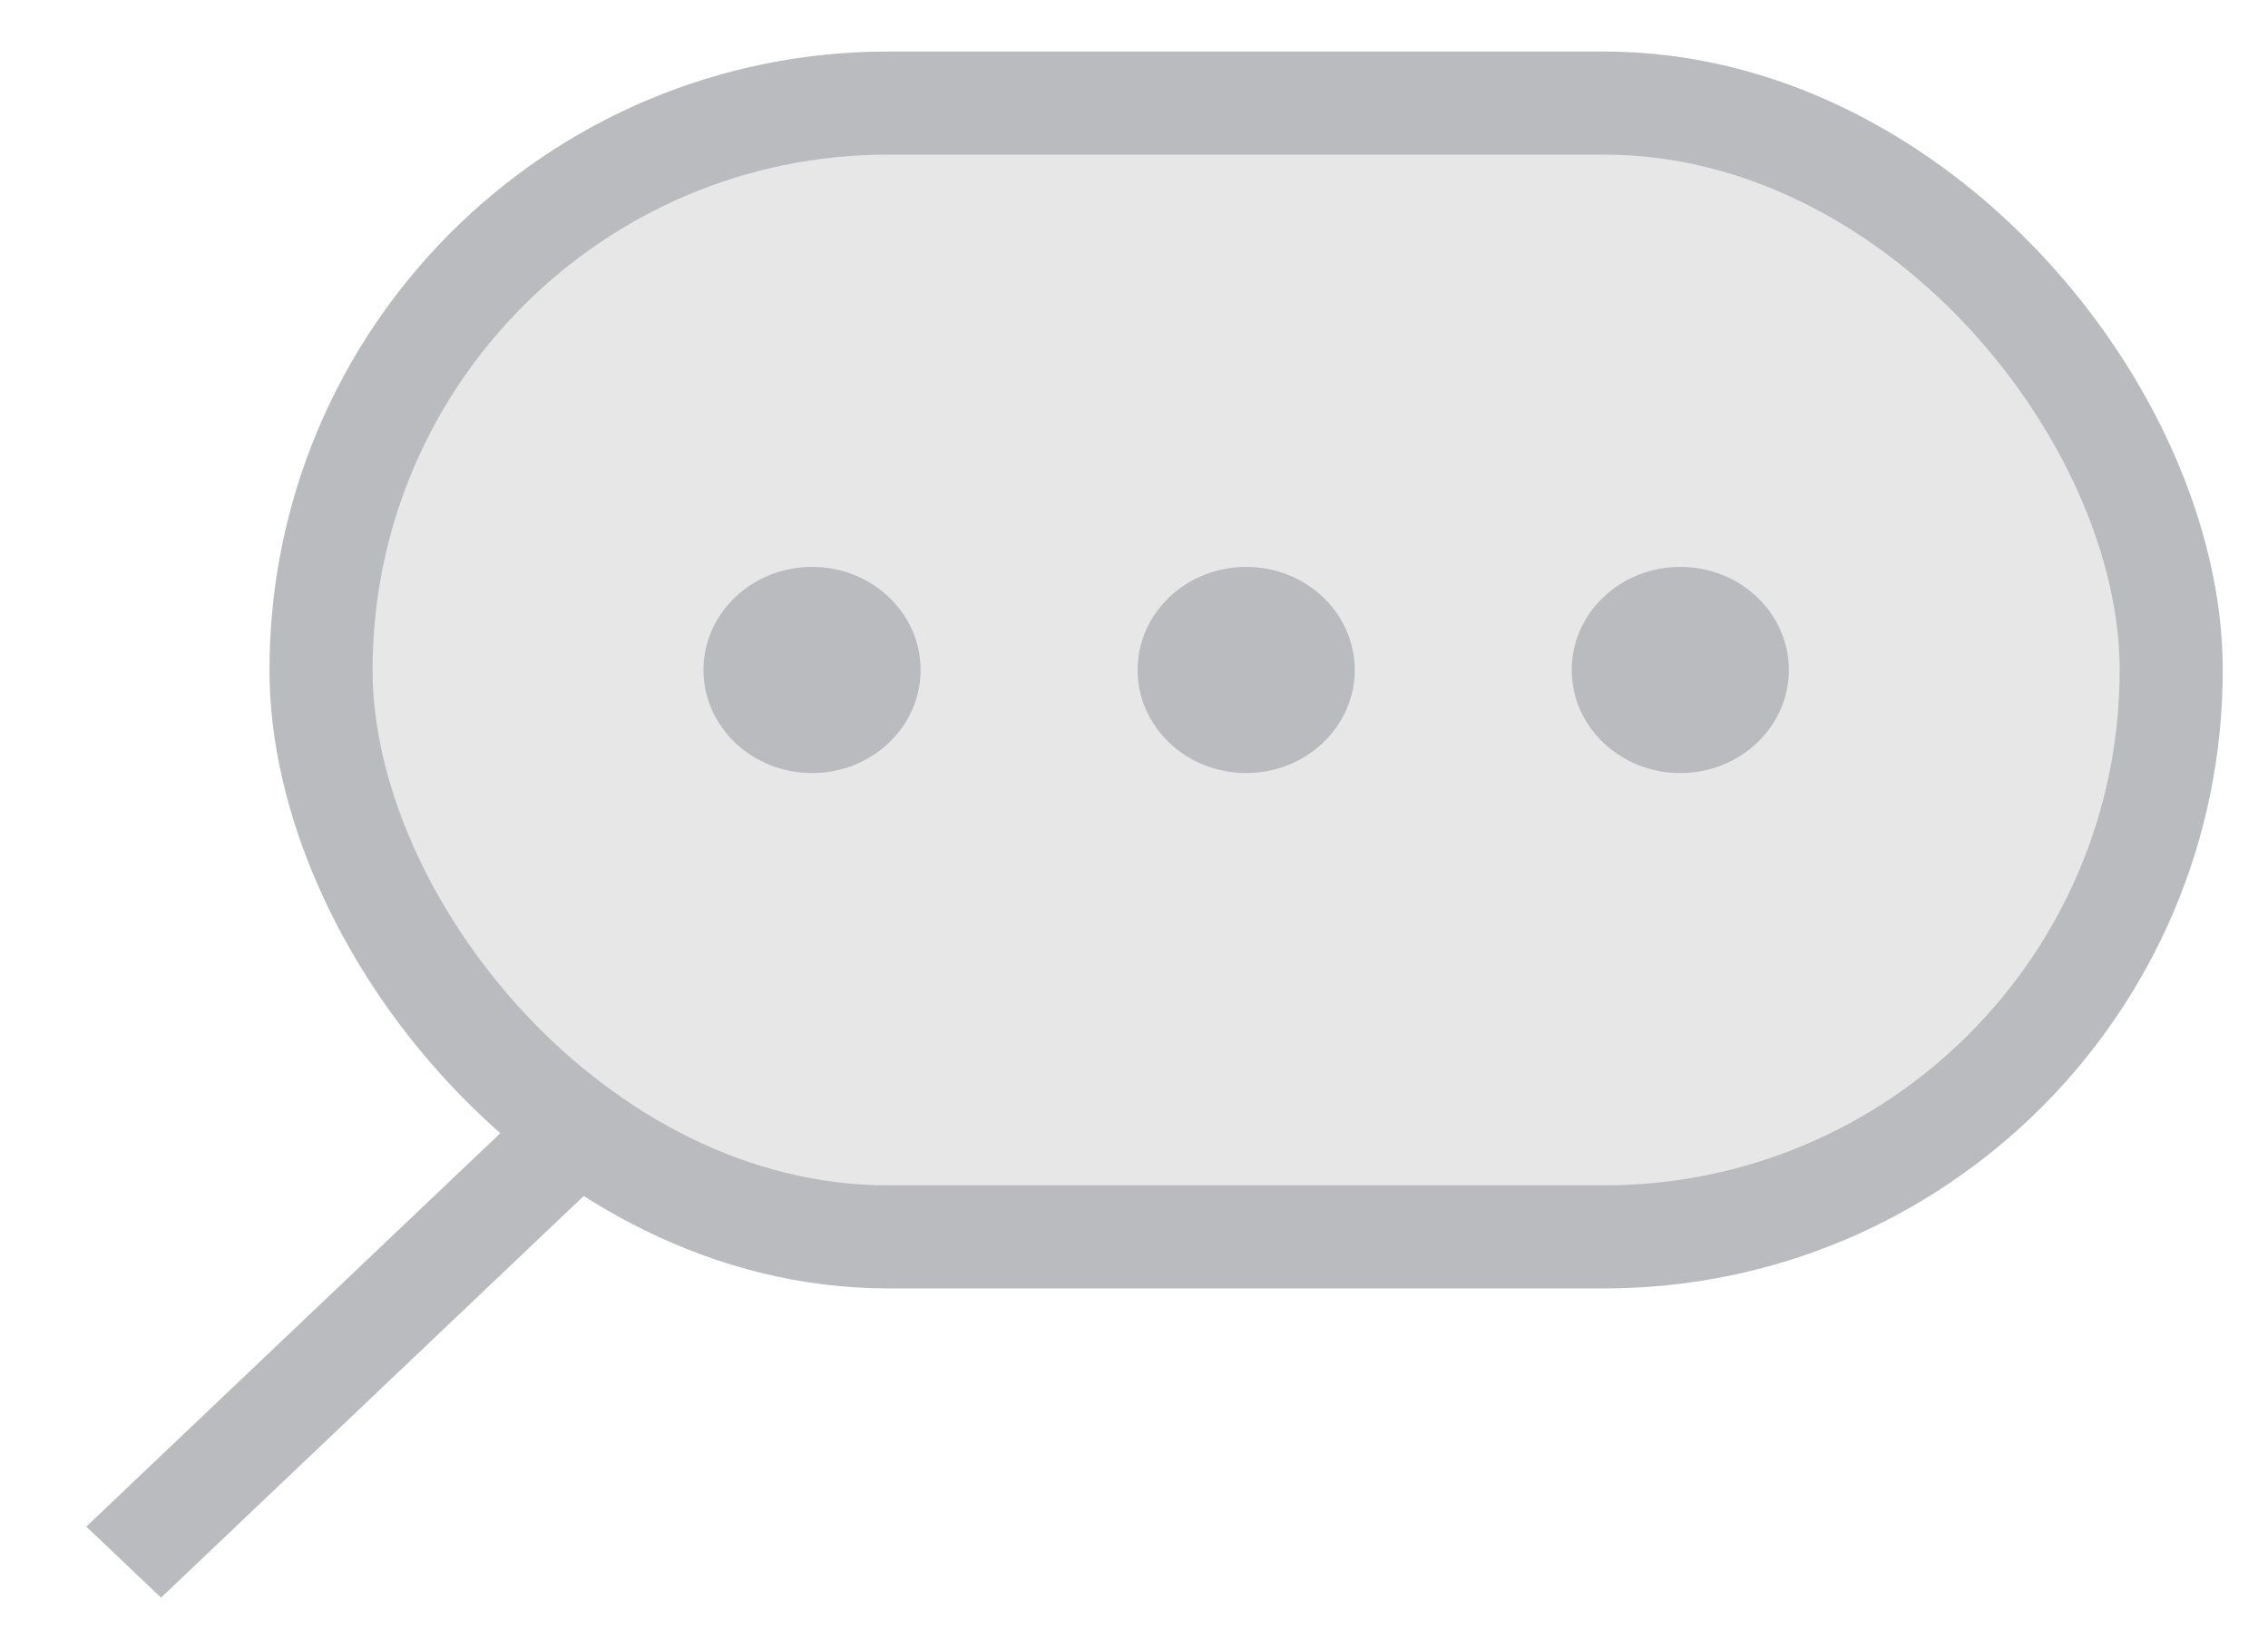 <svg width="22" height="16" viewBox="0 0 22 16" fill="none" xmlns="http://www.w3.org/2000/svg">
<rect x="3.114" y="1" width="17.947" height="11" rx="5.5" fill="#E7E7E7" stroke="#B9BBBE"/>
<ellipse cx="7.877" cy="6.5" rx="1.053" ry="1" fill="#B9BBBE"/>
<ellipse cx="12.088" cy="6.5" rx="1.053" ry="1" fill="#B9BBBE"/>
<ellipse cx="16.299" cy="6.5" rx="1.053" ry="1" fill="#B9BBBE"/>
<line y1="-0.5" x2="6.16" y2="-0.5" transform="matrix(0.725 -0.689 0.725 0.689 1.562 15.5)" stroke="#B9BBBE"/>
</svg>
